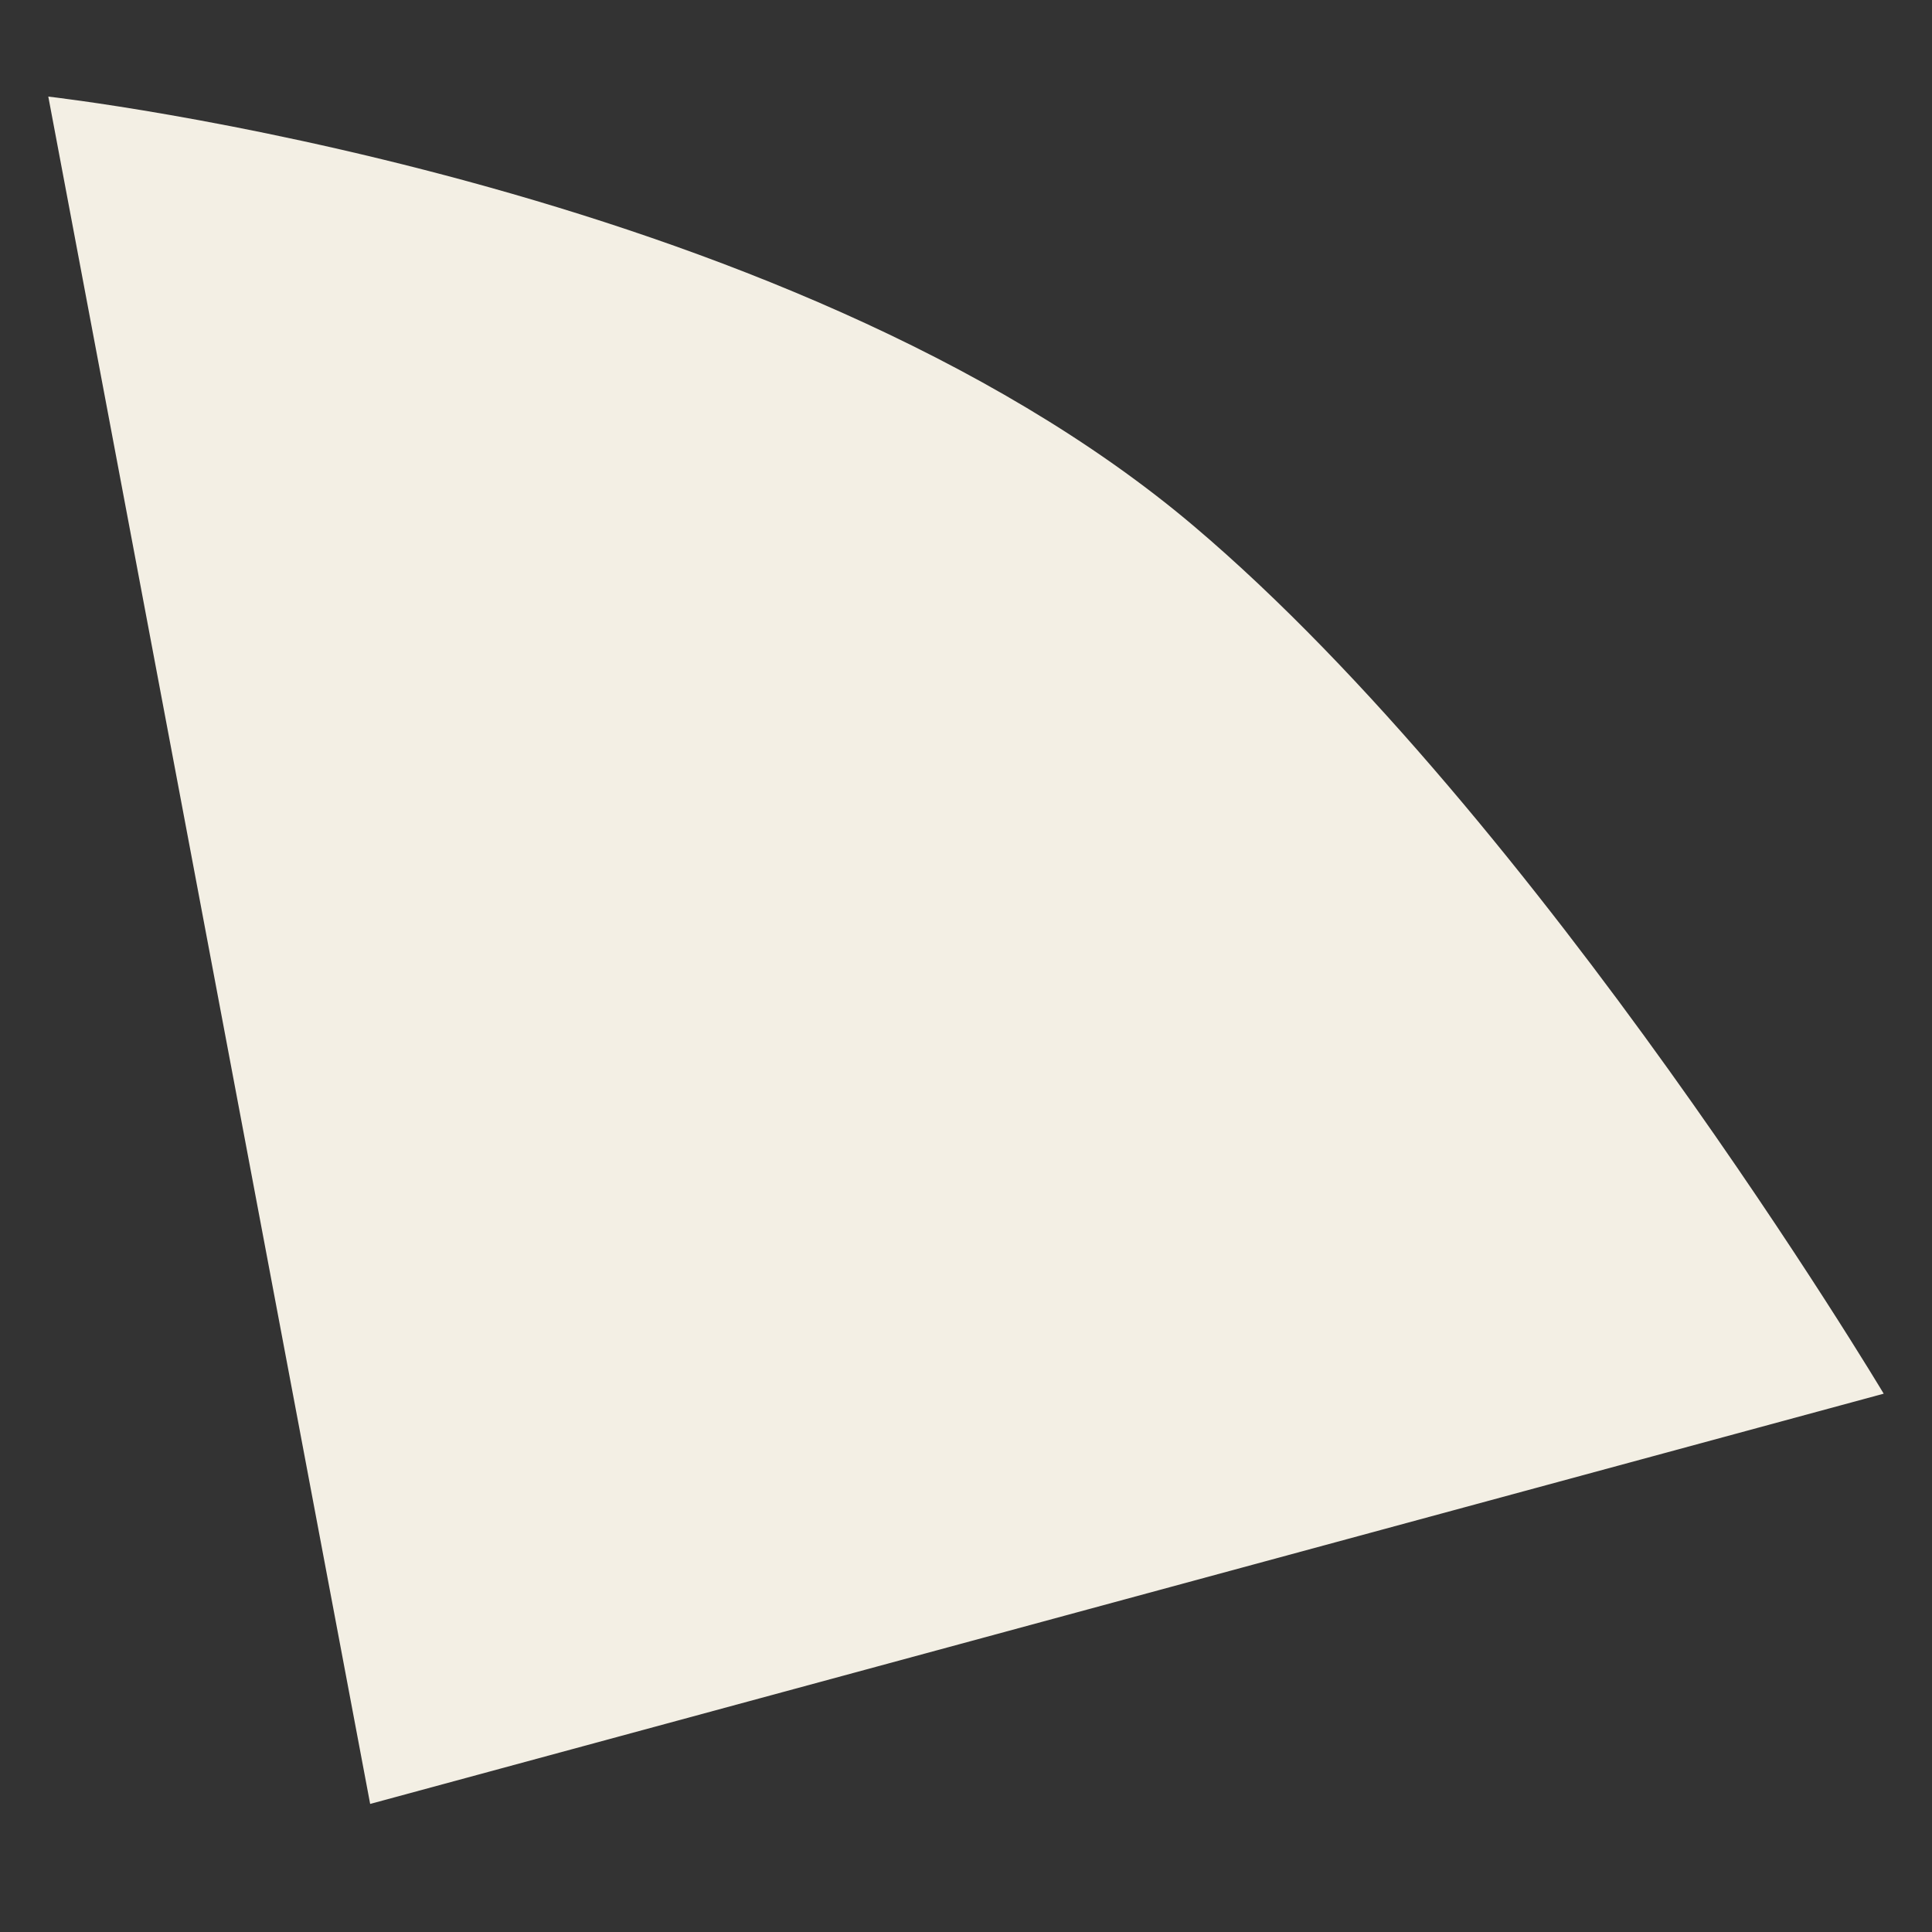 <svg width="680" height="680" viewBox="0 0 680 680" fill="none" xmlns="http://www.w3.org/2000/svg">
<rect x="0" y="0" width="680" height="680" fill="#333333" stroke="none"/>
<path d="M663 490.529L130.284 634.922L17 34C17 34 275.973 63.093 420.129 185.115C542.261 288.495 663 490.529 663 490.529Z" fill="#F3EFE4"/>
</svg>
